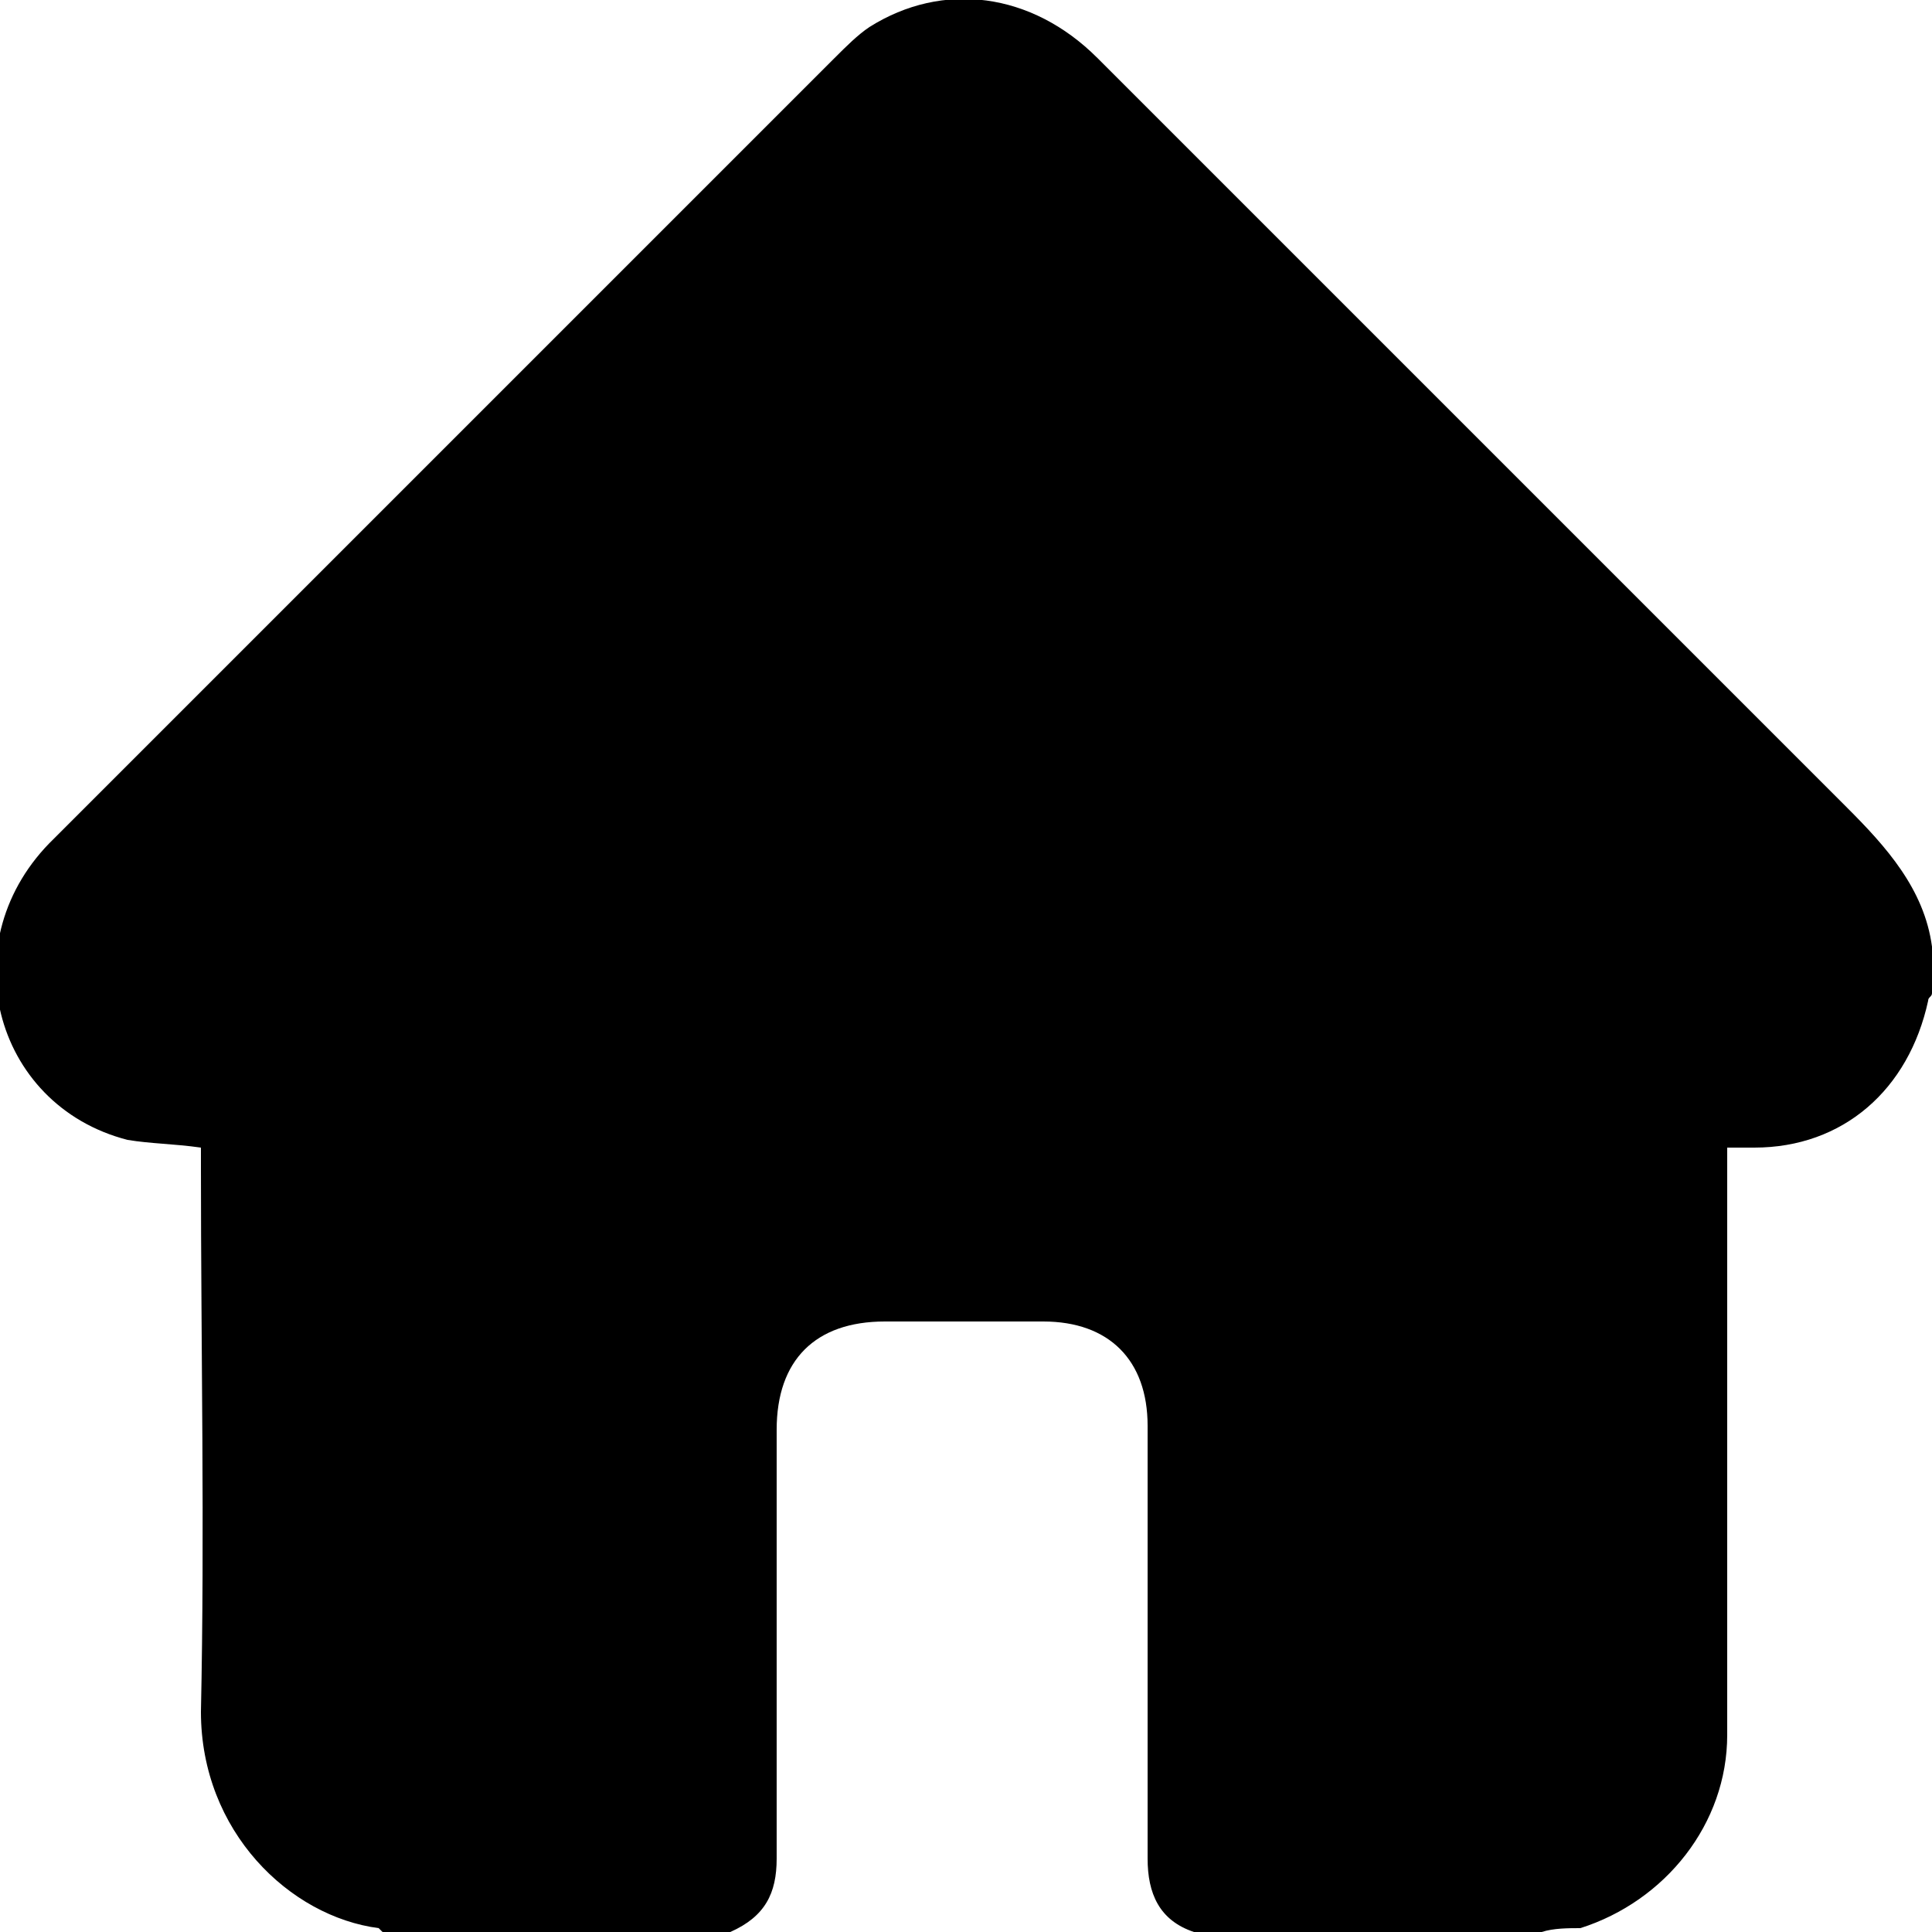 <?xml version="1.0" encoding="utf-8"?>
<!-- Generator: Adobe Illustrator 24.1.2, SVG Export Plug-In . SVG Version: 6.00 Build 0)  -->
<svg version="1.1" id="Warstwa_1" xmlns="http://www.w3.org/2000/svg" xmlns:xlink="http://www.w3.org/1999/xlink" x="0px" y="0px"
	 viewBox="0 0 50 50" style="enable-background:new 0 0 50 50;" xml:space="preserve"  fill="black">
<g>
	<path d="M39.9,50c-3,0-6,0-9,0c-0.9-0.3-1.2-1-1.2-1.9c0-3.7,0-7.4,0-11.2c0-1.7-1-2.7-2.7-2.7c-1.4,0-2.8,0-4.1,0
		c-1.8,0-2.8,1-2.8,2.8c0,3.7,0,7.4,0,11.1c0,0.9-0.3,1.5-1.2,1.9c-3,0-6,0-9,0c0,0-0.1-0.1-0.1-0.1c-2.3-0.3-4.6-2.5-4.6-5.6
		c0.1-4.7,0-9.4,0-14.1c0-0.2,0-0.4,0-0.5c-0.7-0.1-1.3-0.1-1.9-0.2c-3.5-0.9-4.6-5.2-1.9-7.8C8.2,14.9,14.9,8.2,21.6,1.5
		c0.3-0.3,0.6-0.6,0.9-0.8c1.9-1.2,4.2-0.9,5.9,0.8C34.9,8,41.3,14.4,47.8,20.9c1,1,2,2.1,2.2,3.6c0,0.4,0,0.8,0,1.2
		c0,0.1-0.1,0.1-0.1,0.2c-0.5,2.3-2.2,3.8-4.5,3.8c-0.2,0-0.5,0-0.7,0c0,0.3,0,0.5,0,0.7c0,4.8,0,9.7,0,14.5c0,2.3-1.6,4.3-3.8,5
		C40.6,49.9,40.2,49.9,39.9,50z"/>
</g>
</svg>
